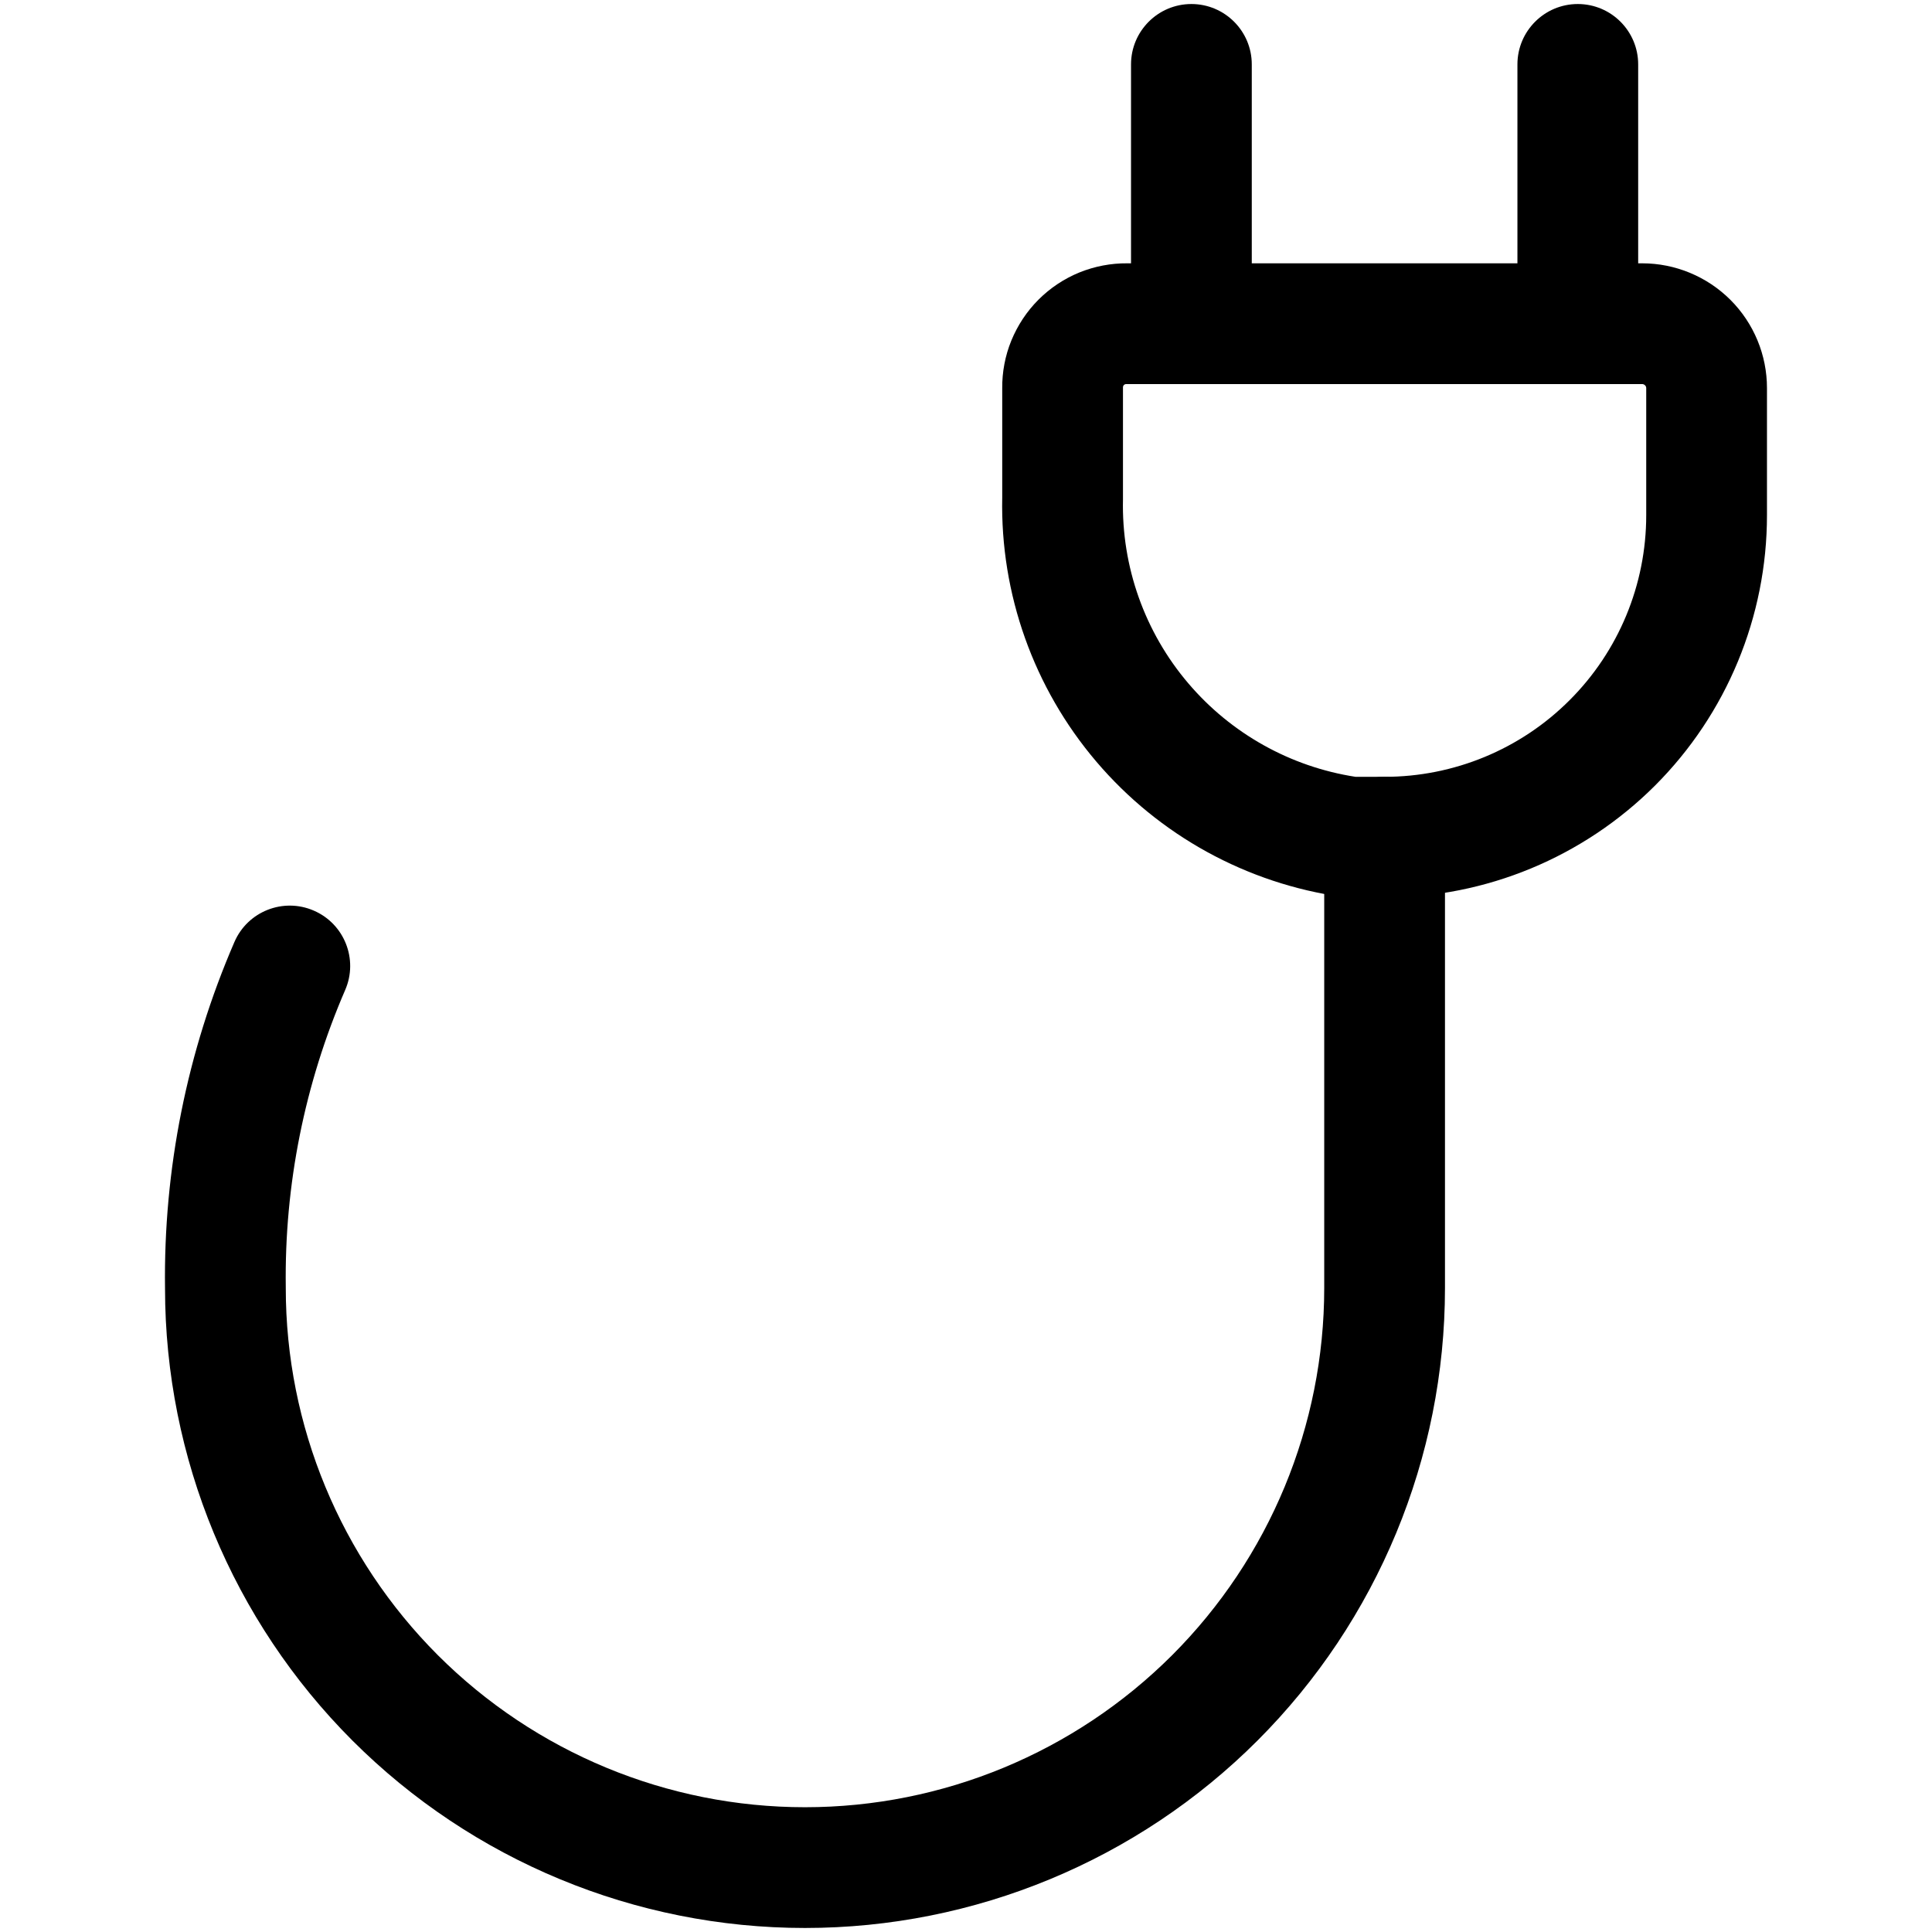 <svg width="24" height="24" viewBox="0 0 24 24" fill="none" xmlns="http://www.w3.org/2000/svg">
<path fill-rule="evenodd" clip-rule="evenodd" d="M13.99 4.771C13.985 4.771 13.979 4.772 13.975 4.774C13.97 4.776 13.965 4.779 13.961 4.783C13.958 4.786 13.955 4.791 13.953 4.796C13.951 4.801 13.95 4.806 13.95 4.811L13.95 4.821L13.95 6.187L13.95 6.203C13.931 7.039 14.22 7.853 14.762 8.489C15.293 9.113 16.03 9.525 16.839 9.65H17.2C18.062 9.65 18.889 9.308 19.498 8.698C20.108 8.089 20.45 7.262 20.45 6.4V4.821C20.45 4.808 20.445 4.795 20.435 4.786C20.426 4.777 20.413 4.771 20.4 4.771L13.99 4.771ZM14.004 3.271C13.801 3.269 13.599 3.308 13.41 3.384C13.219 3.462 13.046 3.577 12.901 3.722C12.755 3.868 12.641 4.041 12.563 4.231C12.486 4.42 12.448 4.622 12.45 4.826V6.179C12.425 7.379 12.841 8.547 13.619 9.461C14.399 10.378 15.488 10.976 16.68 11.143C16.715 11.148 16.749 11.15 16.784 11.15H17.2C18.46 11.15 19.668 10.649 20.559 9.759C21.45 8.868 21.95 7.66 21.95 6.4V4.821C21.95 4.41 21.787 4.016 21.496 3.725C21.205 3.435 20.811 3.271 20.4 3.271H14.004Z" fill="black"/>
<path fill-rule="evenodd" clip-rule="evenodd" d="M14.8 0.05C15.214 0.05 15.55 0.386 15.55 0.8V4C15.55 4.414 15.214 4.75 14.8 4.75C14.386 4.75 14.05 4.414 14.05 4V0.8C14.05 0.386 14.386 0.05 14.8 0.05Z" fill="black"/>
<path fill-rule="evenodd" clip-rule="evenodd" d="M19.6 0.05C20.014 0.05 20.35 0.386 20.35 0.8V4C20.35 4.414 20.014 4.75 19.6 4.75C19.186 4.75 18.85 4.414 18.85 4V0.8C18.85 0.386 19.186 0.05 19.6 0.05Z" fill="black"/>
<path fill-rule="evenodd" clip-rule="evenodd" d="M17.2 9.65C17.614 9.65 17.95 9.986 17.95 10.4V16C17.95 18.108 17.112 20.131 15.621 21.622C14.131 23.112 12.108 23.95 10 23.95C7.891 23.95 5.869 23.112 4.378 21.622C2.889 20.132 2.051 18.112 2.05 16.005C2.03 14.526 2.324 13.059 2.912 11.702C3.076 11.322 3.518 11.147 3.898 11.312C4.278 11.476 4.453 11.918 4.288 12.298C3.784 13.463 3.532 14.721 3.55 15.989L3.55 16L3.55 16C3.55 17.711 4.23 19.351 5.439 20.561C6.649 21.77 8.289 22.45 10 22.45C11.711 22.45 13.351 21.77 14.561 20.561C15.77 19.351 16.45 17.711 16.45 16V10.4C16.45 9.986 16.786 9.65 17.2 9.65Z" fill="black"/>
</svg>
